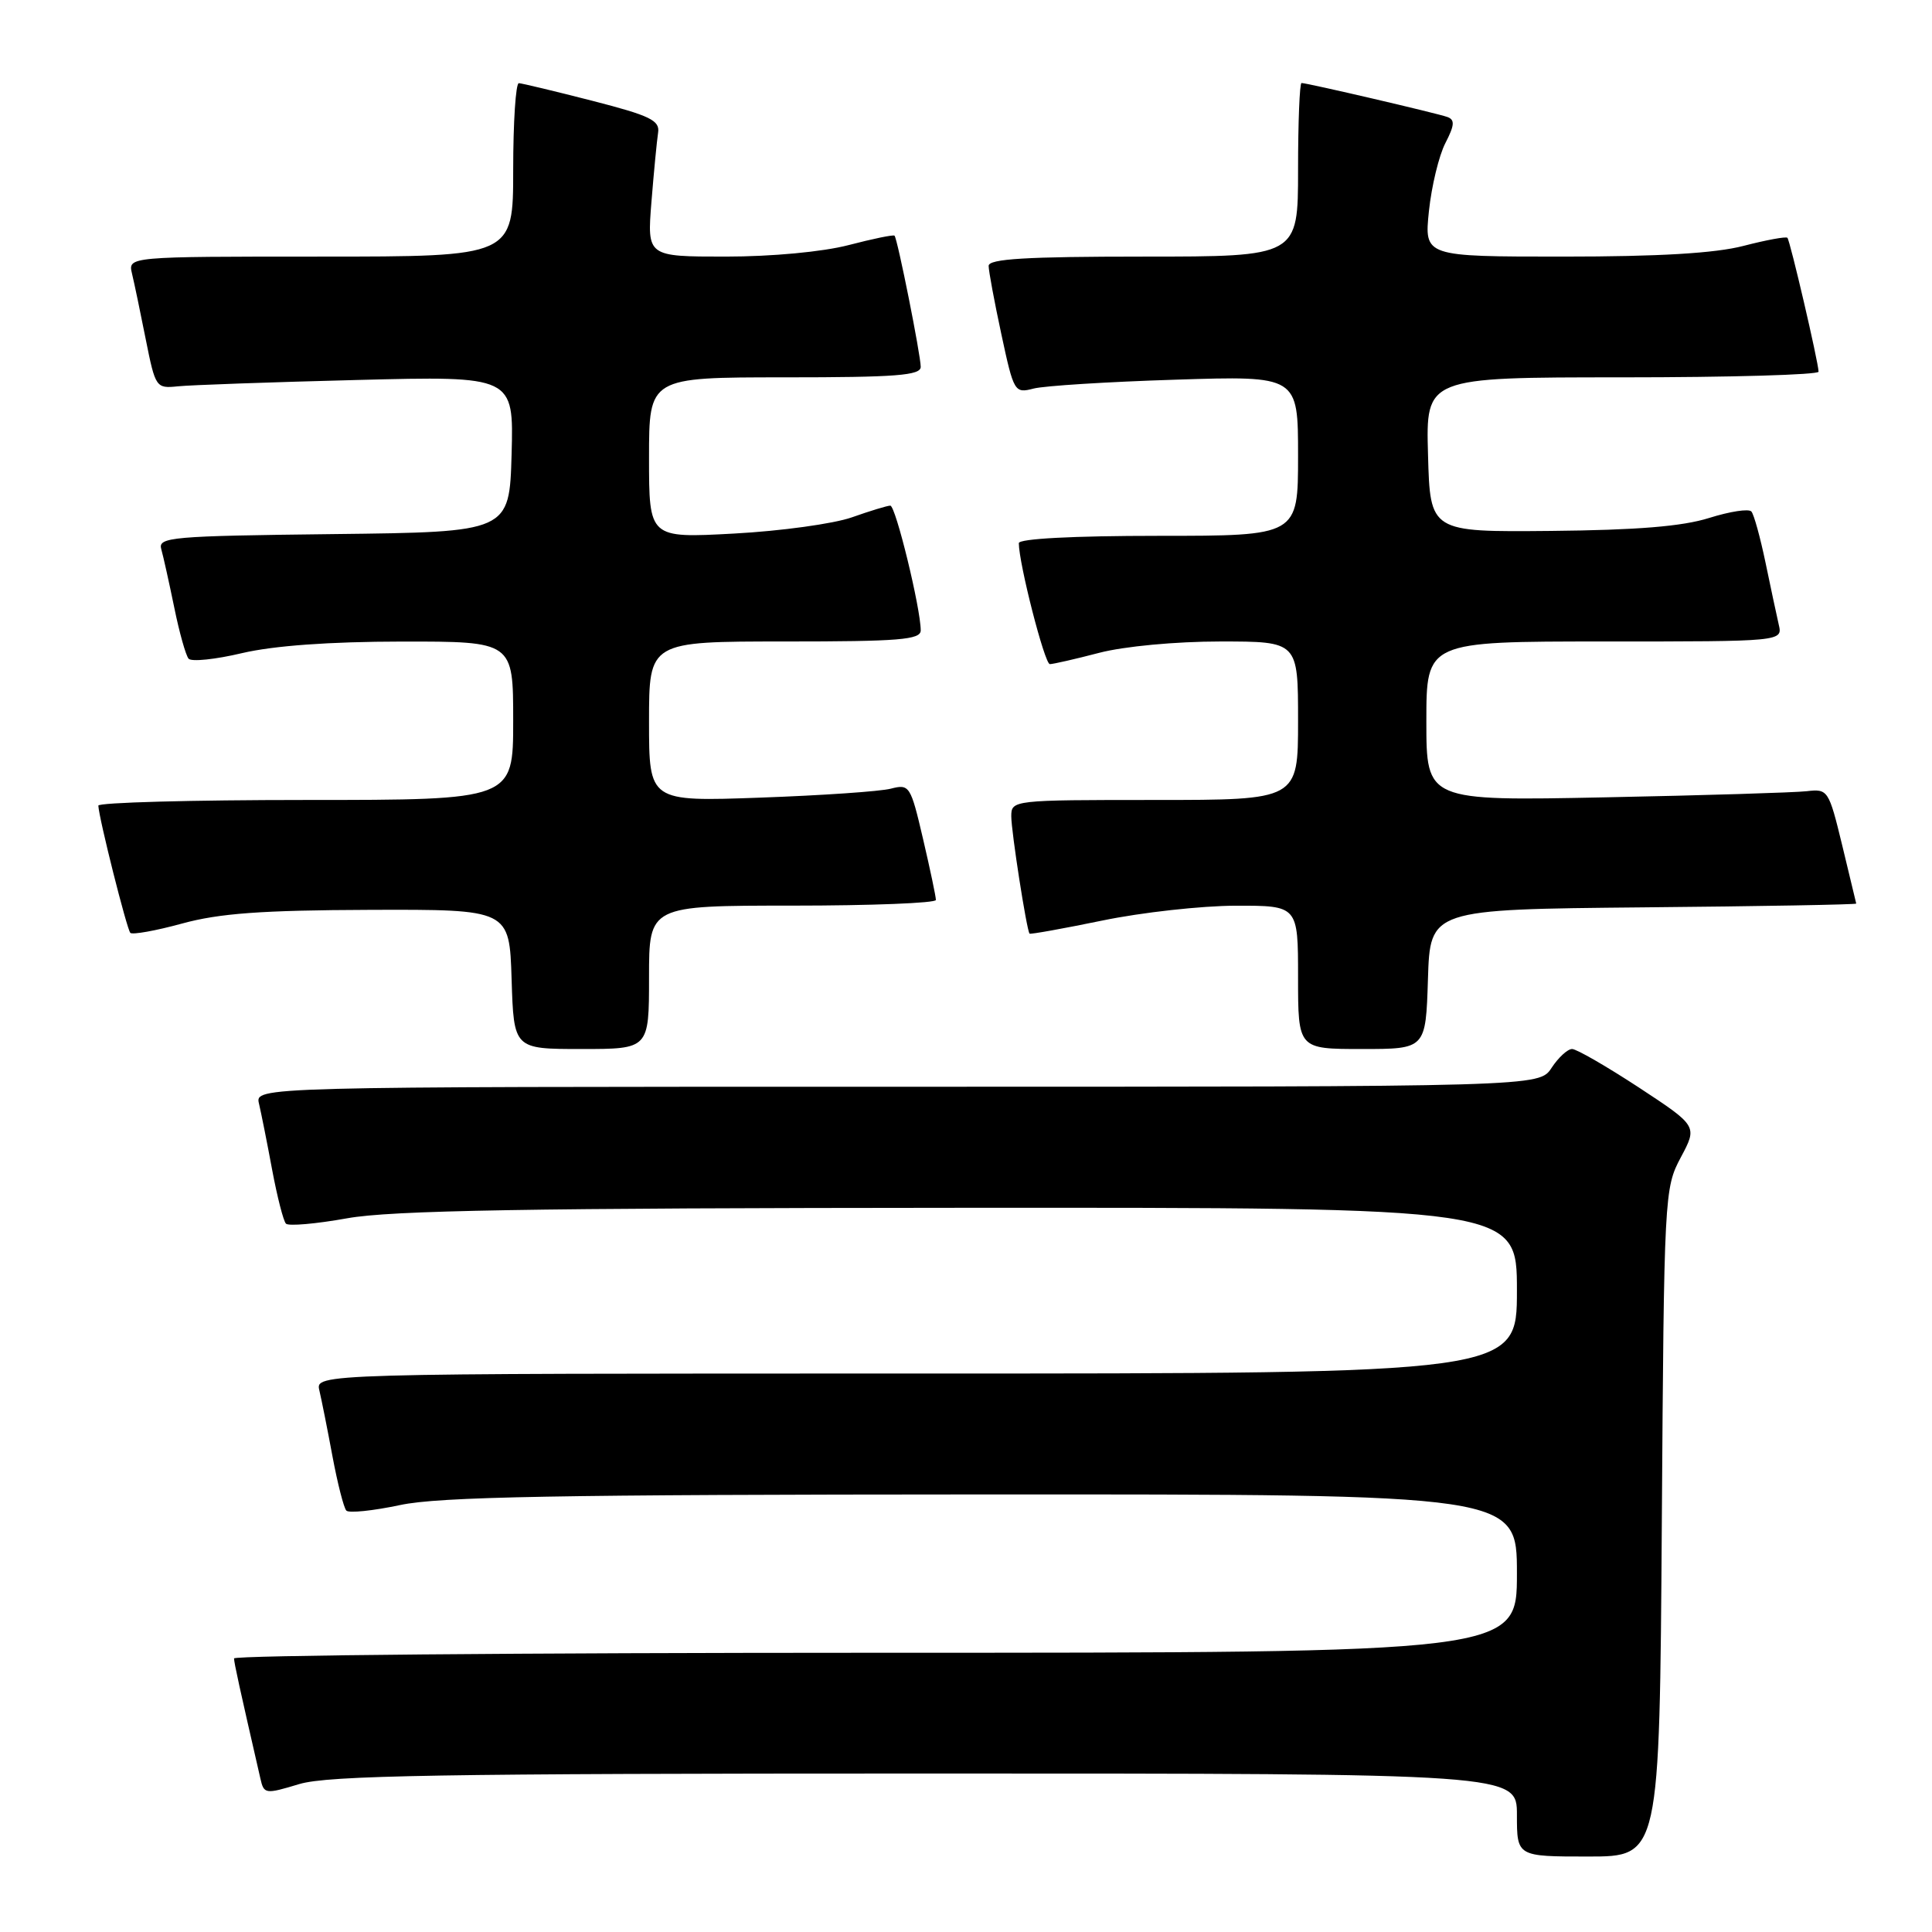 <?xml version="1.0" encoding="UTF-8" standalone="no"?>
<!DOCTYPE svg PUBLIC "-//W3C//DTD SVG 1.1//EN" "http://www.w3.org/Graphics/SVG/1.1/DTD/svg11.dtd" >
<svg xmlns="http://www.w3.org/2000/svg" xmlns:xlink="http://www.w3.org/1999/xlink" version="1.1" viewBox="0 0 256 256">
 <g >
 <path fill="currentColor"
d=" M 220.20 201.75 C 220.49 158.25 220.54 157.43 222.72 153.35 C 224.93 149.21 224.93 149.21 217.16 144.10 C 212.88 141.30 208.90 139.00 208.31 139.00 C 207.71 139.00 206.49 140.13 205.59 141.50 C 203.95 144.00 203.95 144.00 118.87 144.00 C 33.78 144.00 33.78 144.00 34.32 146.25 C 34.61 147.49 35.40 151.43 36.06 155.00 C 36.73 158.57 37.55 161.79 37.89 162.14 C 38.22 162.49 41.88 162.17 46.00 161.43 C 51.83 160.38 69.93 160.07 127.25 160.04 C 201.00 160.00 201.00 160.00 201.00 171.00 C 201.00 182.00 201.00 182.00 121.39 182.00 C 41.78 182.00 41.78 182.00 42.32 184.25 C 42.61 185.49 43.40 189.43 44.06 193.00 C 44.73 196.57 45.55 199.79 45.89 200.16 C 46.22 200.52 49.42 200.19 53.00 199.43 C 58.18 198.32 73.84 198.04 130.25 198.02 C 201.00 198.00 201.00 198.00 201.00 208.50 C 201.00 219.00 201.00 219.00 116.00 219.00 C 69.25 219.00 31.01 219.34 31.01 219.75 C 31.03 220.39 31.72 223.54 34.50 235.65 C 34.97 237.74 35.15 237.76 39.65 236.40 C 43.49 235.25 58.29 235.00 122.66 235.00 C 201.00 235.00 201.00 235.00 201.00 240.50 C 201.00 246.00 201.00 246.00 210.45 246.00 C 219.90 246.00 219.90 246.00 220.20 201.75 Z  M 86.00 129.50 C 86.00 120.00 86.00 120.00 105.00 120.00 C 115.45 120.00 124.01 119.66 124.01 119.25 C 124.02 118.84 123.25 115.20 122.31 111.17 C 120.66 104.10 120.51 103.87 118.05 104.50 C 116.65 104.87 108.86 105.40 100.75 105.69 C 86.00 106.22 86.00 106.22 86.00 95.61 C 86.00 85.00 86.00 85.00 104.00 85.00 C 119.18 85.00 122.00 84.77 122.00 83.53 C 122.00 80.63 118.68 67.00 117.97 67.00 C 117.58 67.00 115.28 67.70 112.88 68.55 C 110.47 69.40 103.44 70.37 97.25 70.70 C 86.00 71.31 86.00 71.31 86.00 60.65 C 86.00 50.00 86.00 50.00 104.00 50.00 C 118.72 50.00 122.00 49.75 122.00 48.61 C 122.00 47.07 118.93 31.66 118.53 31.23 C 118.40 31.07 115.65 31.64 112.43 32.48 C 109.00 33.37 102.27 34.00 96.16 34.00 C 85.74 34.00 85.74 34.00 86.32 26.75 C 86.64 22.76 87.04 18.64 87.20 17.59 C 87.46 15.96 86.17 15.33 78.50 13.36 C 73.55 12.09 69.16 11.04 68.75 11.02 C 68.34 11.01 68.00 16.18 68.00 22.50 C 68.00 34.00 68.00 34.00 42.48 34.00 C 16.96 34.00 16.96 34.00 17.49 36.25 C 17.79 37.49 18.61 41.42 19.32 45.00 C 20.59 51.35 20.68 51.49 23.56 51.19 C 25.18 51.02 35.85 50.64 47.29 50.35 C 68.07 49.82 68.07 49.82 67.79 60.16 C 67.50 70.50 67.50 70.50 44.19 70.77 C 22.63 71.02 20.91 71.17 21.37 72.77 C 21.64 73.72 22.41 77.20 23.09 80.50 C 23.76 83.80 24.62 86.85 24.99 87.28 C 25.36 87.71 28.55 87.38 32.08 86.54 C 36.27 85.56 43.62 85.02 53.25 85.01 C 68.00 85.00 68.00 85.00 68.00 95.50 C 68.00 106.00 68.00 106.00 40.50 106.00 C 25.38 106.00 13.02 106.34 13.03 106.75 C 13.11 108.45 16.81 123.14 17.27 123.61 C 17.55 123.88 20.64 123.33 24.14 122.37 C 29.07 121.02 34.67 120.61 49.00 120.56 C 67.50 120.50 67.50 120.50 67.79 129.75 C 68.08 139.00 68.08 139.00 77.04 139.00 C 86.00 139.00 86.00 139.00 86.00 129.50 Z  M 189.21 129.75 C 189.50 120.50 189.50 120.50 217.75 120.23 C 233.29 120.09 245.98 119.86 245.96 119.73 C 245.93 119.61 245.10 116.12 244.10 112.00 C 242.32 104.67 242.21 104.51 239.39 104.84 C 237.80 105.02 225.81 105.39 212.75 105.65 C 189.00 106.13 189.00 106.13 189.00 95.57 C 189.00 85.00 189.00 85.00 212.61 85.00 C 236.22 85.00 236.22 85.00 235.69 82.75 C 235.41 81.51 234.61 77.80 233.93 74.50 C 233.24 71.20 232.41 68.18 232.07 67.78 C 231.73 67.38 229.22 67.77 226.48 68.63 C 222.93 69.75 216.92 70.24 205.50 70.35 C 189.50 70.50 189.50 70.50 189.22 60.25 C 188.93 50.00 188.93 50.00 214.97 50.00 C 229.28 50.00 240.99 49.66 240.97 49.25 C 240.93 47.90 237.19 31.86 236.84 31.51 C 236.65 31.32 234.04 31.80 231.03 32.58 C 227.27 33.56 219.81 34.00 207.14 34.00 C 188.72 34.00 188.72 34.00 189.34 27.97 C 189.69 24.66 190.67 20.60 191.52 18.96 C 192.74 16.59 192.80 15.87 191.78 15.50 C 190.39 15.00 173.22 11.00 172.46 11.00 C 172.21 11.00 172.00 16.18 172.00 22.50 C 172.00 34.00 172.00 34.00 151.50 34.00 C 135.97 34.00 131.00 34.30 131.00 35.23 C 131.00 35.90 131.76 39.99 132.69 44.31 C 134.33 51.96 134.44 52.14 136.94 51.49 C 138.35 51.12 146.81 50.59 155.75 50.31 C 172.00 49.79 172.00 49.79 172.00 60.40 C 172.00 71.00 172.00 71.00 153.50 71.00 C 142.19 71.00 135.00 71.38 135.00 71.97 C 135.00 74.66 138.42 88.00 139.11 88.00 C 139.54 88.00 142.49 87.33 145.66 86.50 C 148.97 85.64 155.79 85.00 161.71 85.00 C 172.00 85.00 172.00 85.00 172.00 95.50 C 172.00 106.00 172.00 106.00 153.00 106.00 C 134.18 106.00 134.00 106.02 134.00 108.17 C 134.00 110.18 136.03 123.23 136.42 123.71 C 136.52 123.83 140.85 123.05 146.05 121.98 C 151.25 120.90 159.21 120.02 163.75 120.01 C 172.00 120.00 172.00 120.00 172.00 129.50 C 172.00 139.00 172.00 139.00 180.46 139.00 C 188.92 139.00 188.92 139.00 189.21 129.75 Z "/>
</g>
</svg>
